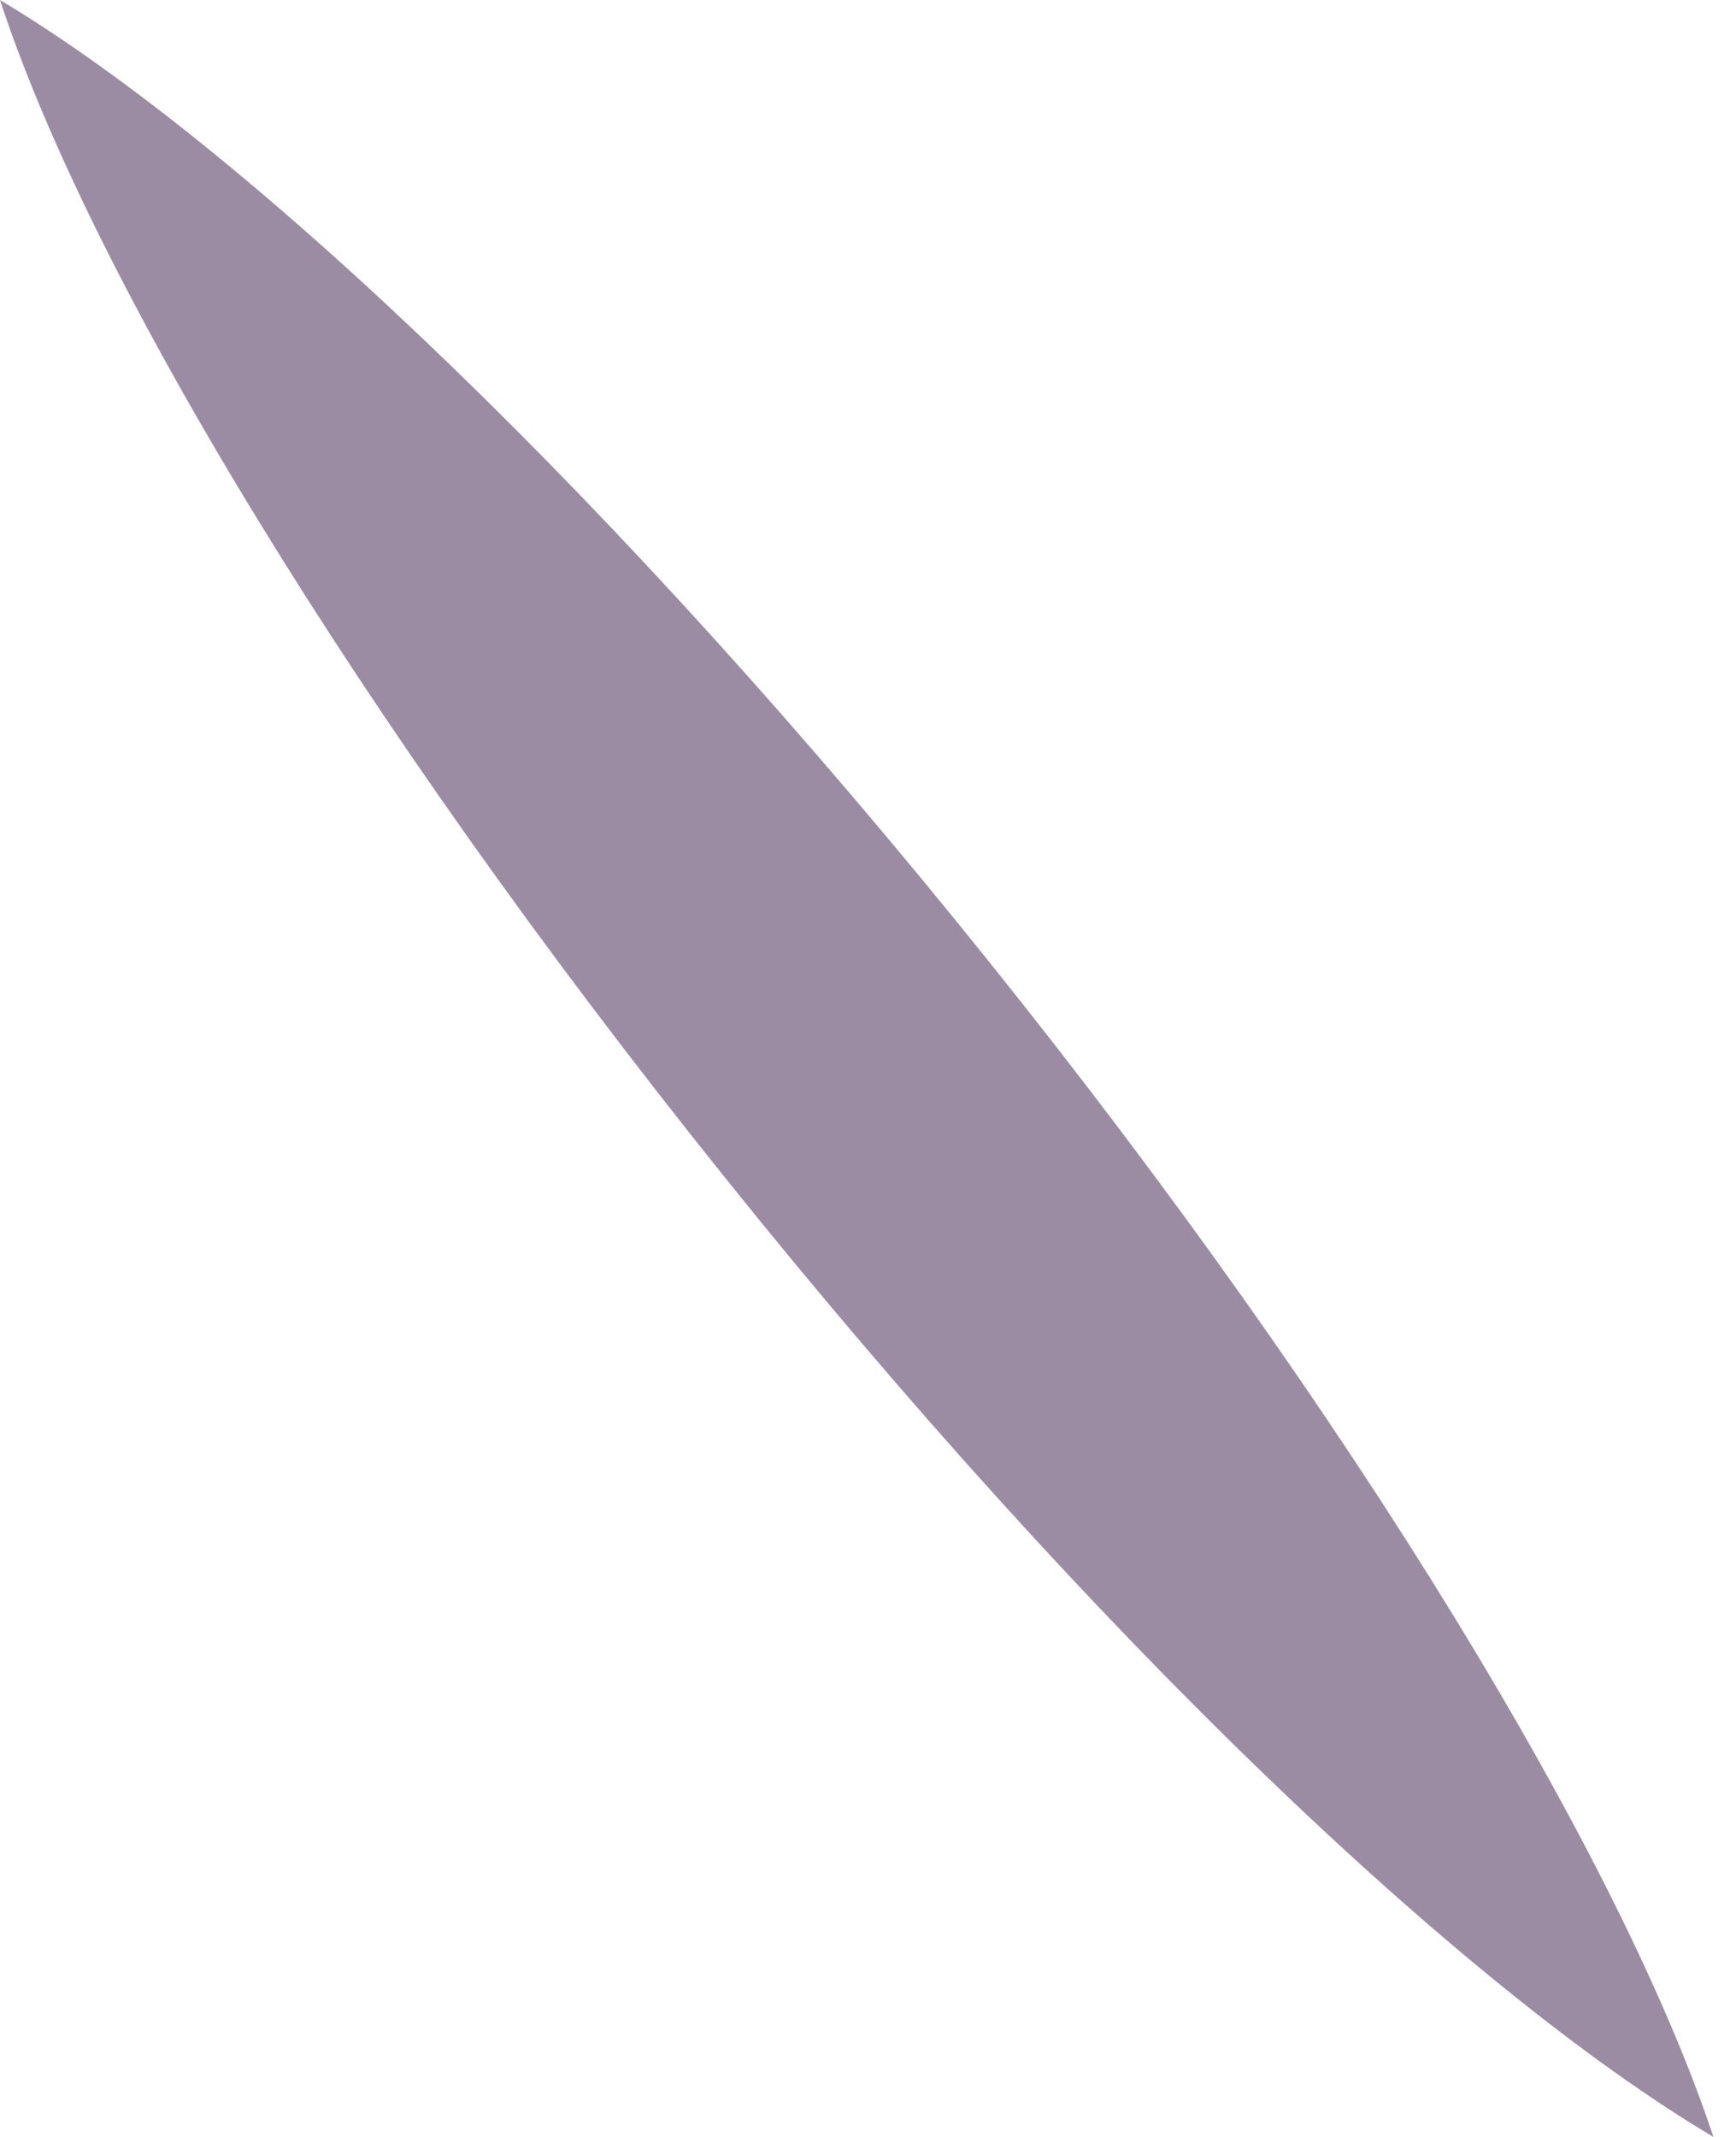 <svg width="13" height="16" viewBox="0 0 13 16" fill="none" xmlns="http://www.w3.org/2000/svg">
<path d="M5.418 8.803C8.159 12.223 10.949 14.882 12.831 16C12.14 13.921 10.145 10.614 7.402 7.195C4.659 3.777 1.871 1.118 0 0C0.68 2.079 2.675 5.384 5.418 8.803Z" fill="#9B8CA3"/>
</svg>
